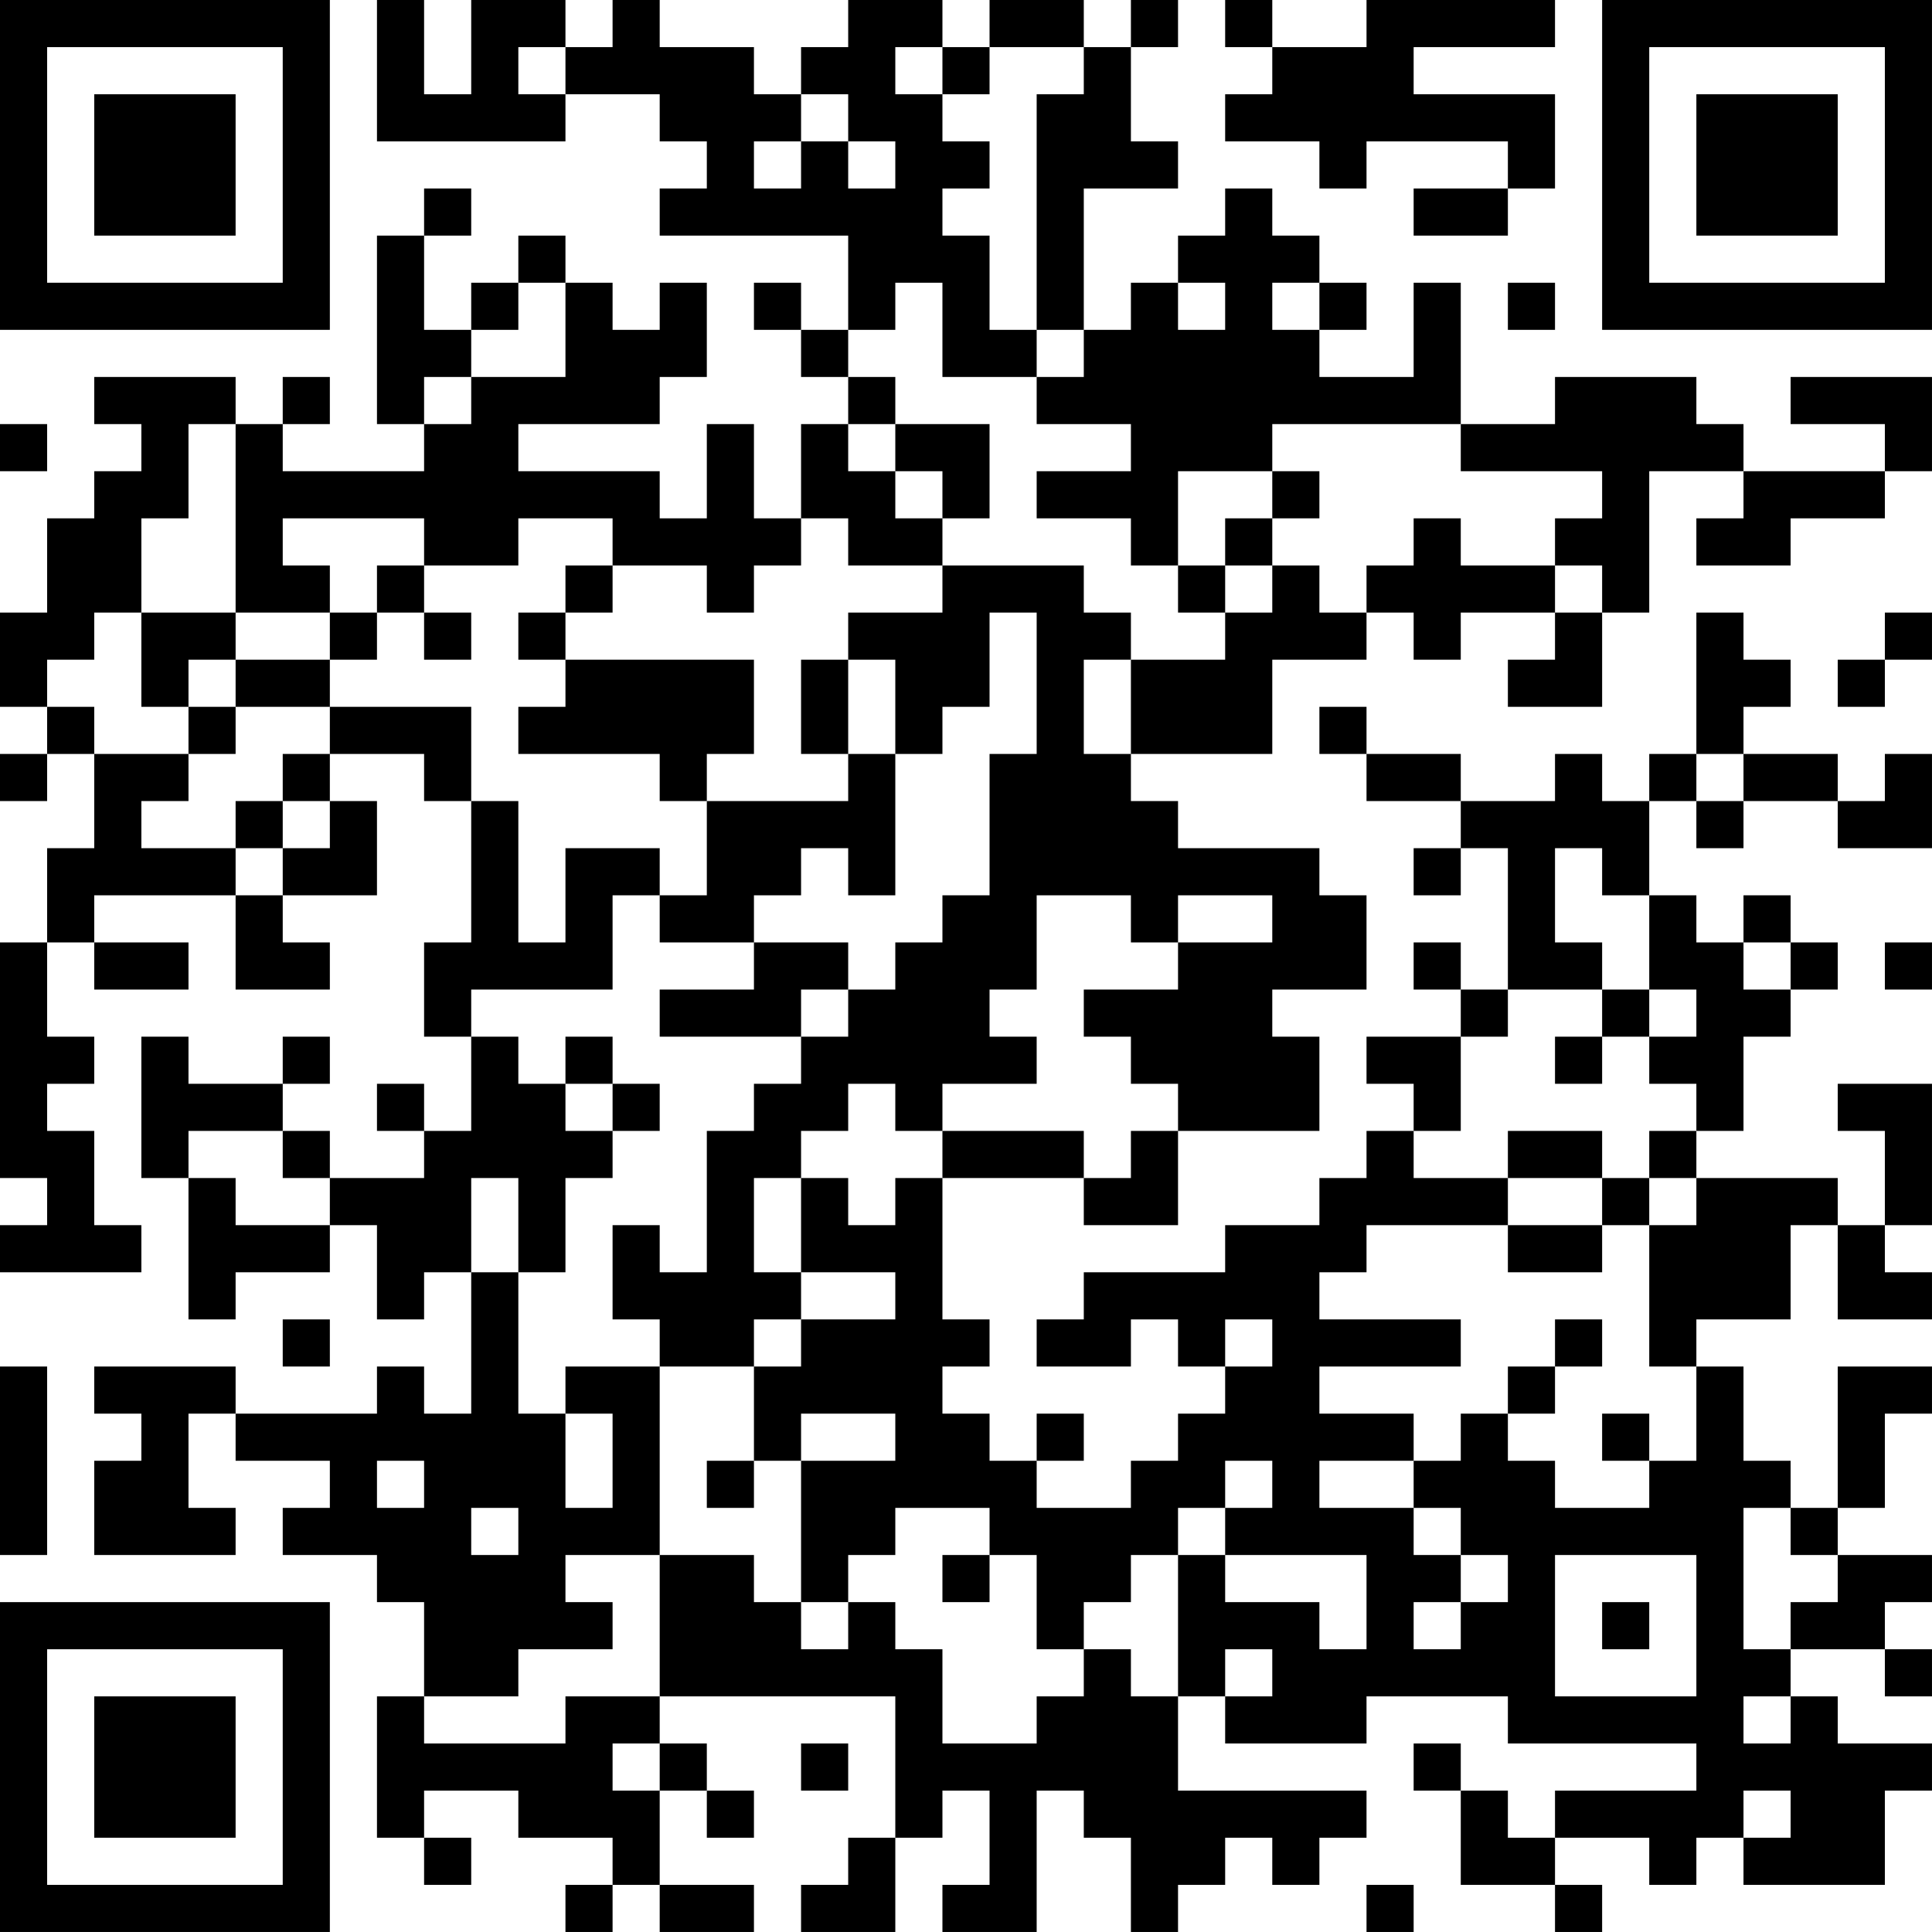 <?xml version="1.0" encoding="UTF-8"?>
<svg xmlns="http://www.w3.org/2000/svg" version="1.1" width="200" height="200" viewBox="0 0 200 200"><rect x="0" y="0" width="200" height="200" fill="#ffffff"/><g transform="scale(4.878)"><g transform="translate(0,0)"><path fill-rule="evenodd" d="M8 0L8 3L12 3L12 2L14 2L14 3L15 3L15 4L14 4L14 5L18 5L18 7L17 7L17 6L16 6L16 7L17 7L17 8L18 8L18 9L17 9L17 11L16 11L16 9L15 9L15 11L14 11L14 10L11 10L11 9L14 9L14 8L15 8L15 6L14 6L14 7L13 7L13 6L12 6L12 5L11 5L11 6L10 6L10 7L9 7L9 5L10 5L10 4L9 4L9 5L8 5L8 9L9 9L9 10L6 10L6 9L7 9L7 8L6 8L6 9L5 9L5 8L2 8L2 9L3 9L3 10L2 10L2 11L1 11L1 13L0 13L0 15L1 15L1 16L0 16L0 17L1 17L1 16L2 16L2 18L1 18L1 20L0 20L0 25L1 25L1 26L0 26L0 27L3 27L3 26L2 26L2 24L1 24L1 23L2 23L2 22L1 22L1 20L2 20L2 21L4 21L4 20L2 20L2 19L5 19L5 21L7 21L7 20L6 20L6 19L8 19L8 17L7 17L7 16L9 16L9 17L10 17L10 20L9 20L9 22L10 22L10 24L9 24L9 23L8 23L8 24L9 24L9 25L7 25L7 24L6 24L6 23L7 23L7 22L6 22L6 23L4 23L4 22L3 22L3 25L4 25L4 28L5 28L5 27L7 27L7 26L8 26L8 28L9 28L9 27L10 27L10 30L9 30L9 29L8 29L8 30L5 30L5 29L2 29L2 30L3 30L3 31L2 31L2 33L5 33L5 32L4 32L4 30L5 30L5 31L7 31L7 32L6 32L6 33L8 33L8 34L9 34L9 36L8 36L8 39L9 39L9 40L10 40L10 39L9 39L9 38L11 38L11 39L13 39L13 40L12 40L12 41L13 41L13 40L14 40L14 41L16 41L16 40L14 40L14 38L15 38L15 39L16 39L16 38L15 38L15 37L14 37L14 36L19 36L19 39L18 39L18 40L17 40L17 41L19 41L19 39L20 39L20 38L21 38L21 40L20 40L20 41L22 41L22 38L23 38L23 39L24 39L24 41L25 41L25 40L26 40L26 39L27 39L27 40L28 40L28 39L29 39L29 38L25 38L25 36L26 36L26 37L29 37L29 36L32 36L32 37L36 37L36 38L33 38L33 39L32 39L32 38L31 38L31 37L30 37L30 38L31 38L31 40L33 40L33 41L34 41L34 40L33 40L33 39L35 39L35 40L36 40L36 39L37 39L37 40L40 40L40 38L41 38L41 37L39 37L39 36L38 36L38 35L40 35L40 36L41 36L41 35L40 35L40 34L41 34L41 33L39 33L39 32L40 32L40 30L41 30L41 29L39 29L39 32L38 32L38 31L37 31L37 29L36 29L36 28L38 28L38 26L39 26L39 28L41 28L41 27L40 27L40 26L41 26L41 23L39 23L39 24L40 24L40 26L39 26L39 25L36 25L36 24L37 24L37 22L38 22L38 21L39 21L39 20L38 20L38 19L37 19L37 20L36 20L36 19L35 19L35 17L36 17L36 18L37 18L37 17L39 17L39 18L41 18L41 16L40 16L40 17L39 17L39 16L37 16L37 15L38 15L38 14L37 14L37 13L36 13L36 16L35 16L35 17L34 17L34 16L33 16L33 17L31 17L31 16L29 16L29 15L28 15L28 16L29 16L29 17L31 17L31 18L30 18L30 19L31 19L31 18L32 18L32 21L31 21L31 20L30 20L30 21L31 21L31 22L29 22L29 23L30 23L30 24L29 24L29 25L28 25L28 26L26 26L26 27L23 27L23 28L22 28L22 29L24 29L24 28L25 28L25 29L26 29L26 30L25 30L25 31L24 31L24 32L22 32L22 31L23 31L23 30L22 30L22 31L21 31L21 30L20 30L20 29L21 29L21 28L20 28L20 25L23 25L23 26L25 26L25 24L28 24L28 22L27 22L27 21L29 21L29 19L28 19L28 18L25 18L25 17L24 17L24 16L27 16L27 14L29 14L29 13L30 13L30 14L31 14L31 13L33 13L33 14L32 14L32 15L34 15L34 13L35 13L35 10L37 10L37 11L36 11L36 12L38 12L38 11L40 11L40 10L41 10L41 8L38 8L38 9L40 9L40 10L37 10L37 9L36 9L36 8L33 8L33 9L31 9L31 6L30 6L30 8L28 8L28 7L29 7L29 6L28 6L28 5L27 5L27 4L26 4L26 5L25 5L25 6L24 6L24 7L23 7L23 4L25 4L25 3L24 3L24 1L25 1L25 0L24 0L24 1L23 1L23 0L21 0L21 1L20 1L20 0L18 0L18 1L17 1L17 2L16 2L16 1L14 1L14 0L13 0L13 1L12 1L12 0L10 0L10 2L9 2L9 0ZM26 0L26 1L27 1L27 2L26 2L26 3L28 3L28 4L29 4L29 3L32 3L32 4L30 4L30 5L32 5L32 4L33 4L33 2L30 2L30 1L33 1L33 0L29 0L29 1L27 1L27 0ZM11 1L11 2L12 2L12 1ZM19 1L19 2L20 2L20 3L21 3L21 4L20 4L20 5L21 5L21 7L22 7L22 8L20 8L20 6L19 6L19 7L18 7L18 8L19 8L19 9L18 9L18 10L19 10L19 11L20 11L20 12L18 12L18 11L17 11L17 12L16 12L16 13L15 13L15 12L13 12L13 11L11 11L11 12L9 12L9 11L6 11L6 12L7 12L7 13L5 13L5 9L4 9L4 11L3 11L3 13L2 13L2 14L1 14L1 15L2 15L2 16L4 16L4 17L3 17L3 18L5 18L5 19L6 19L6 18L7 18L7 17L6 17L6 16L7 16L7 15L10 15L10 17L11 17L11 20L12 20L12 18L14 18L14 19L13 19L13 21L10 21L10 22L11 22L11 23L12 23L12 24L13 24L13 25L12 25L12 27L11 27L11 25L10 25L10 27L11 27L11 30L12 30L12 32L13 32L13 30L12 30L12 29L14 29L14 33L12 33L12 34L13 34L13 35L11 35L11 36L9 36L9 37L12 37L12 36L14 36L14 33L16 33L16 34L17 34L17 35L18 35L18 34L19 34L19 35L20 35L20 37L22 37L22 36L23 36L23 35L24 35L24 36L25 36L25 33L26 33L26 34L28 34L28 35L29 35L29 33L26 33L26 32L27 32L27 31L26 31L26 32L25 32L25 33L24 33L24 34L23 34L23 35L22 35L22 33L21 33L21 32L19 32L19 33L18 33L18 34L17 34L17 31L19 31L19 30L17 30L17 31L16 31L16 29L17 29L17 28L19 28L19 27L17 27L17 25L18 25L18 26L19 26L19 25L20 25L20 24L23 24L23 25L24 25L24 24L25 24L25 23L24 23L24 22L23 22L23 21L25 21L25 20L27 20L27 19L25 19L25 20L24 20L24 19L22 19L22 21L21 21L21 22L22 22L22 23L20 23L20 24L19 24L19 23L18 23L18 24L17 24L17 25L16 25L16 27L17 27L17 28L16 28L16 29L14 29L14 28L13 28L13 26L14 26L14 27L15 27L15 24L16 24L16 23L17 23L17 22L18 22L18 21L19 21L19 20L20 20L20 19L21 19L21 16L22 16L22 13L21 13L21 15L20 15L20 16L19 16L19 14L18 14L18 13L20 13L20 12L23 12L23 13L24 13L24 14L23 14L23 16L24 16L24 14L26 14L26 13L27 13L27 12L28 12L28 13L29 13L29 12L30 12L30 11L31 11L31 12L33 12L33 13L34 13L34 12L33 12L33 11L34 11L34 10L31 10L31 9L27 9L27 10L25 10L25 12L24 12L24 11L22 11L22 10L24 10L24 9L22 9L22 8L23 8L23 7L22 7L22 2L23 2L23 1L21 1L21 2L20 2L20 1ZM17 2L17 3L16 3L16 4L17 4L17 3L18 3L18 4L19 4L19 3L18 3L18 2ZM11 6L11 7L10 7L10 8L9 8L9 9L10 9L10 8L12 8L12 6ZM25 6L25 7L26 7L26 6ZM27 6L27 7L28 7L28 6ZM32 6L32 7L33 7L33 6ZM0 9L0 10L1 10L1 9ZM19 9L19 10L20 10L20 11L21 11L21 9ZM27 10L27 11L26 11L26 12L25 12L25 13L26 13L26 12L27 12L27 11L28 11L28 10ZM8 12L8 13L7 13L7 14L5 14L5 13L3 13L3 15L4 15L4 16L5 16L5 15L7 15L7 14L8 14L8 13L9 13L9 14L10 14L10 13L9 13L9 12ZM12 12L12 13L11 13L11 14L12 14L12 15L11 15L11 16L14 16L14 17L15 17L15 19L14 19L14 20L16 20L16 21L14 21L14 22L17 22L17 21L18 21L18 20L16 20L16 19L17 19L17 18L18 18L18 19L19 19L19 16L18 16L18 14L17 14L17 16L18 16L18 17L15 17L15 16L16 16L16 14L12 14L12 13L13 13L13 12ZM40 13L40 14L39 14L39 15L40 15L40 14L41 14L41 13ZM4 14L4 15L5 15L5 14ZM36 16L36 17L37 17L37 16ZM5 17L5 18L6 18L6 17ZM33 18L33 20L34 20L34 21L32 21L32 22L31 22L31 24L30 24L30 25L32 25L32 26L29 26L29 27L28 27L28 28L31 28L31 29L28 29L28 30L30 30L30 31L28 31L28 32L30 32L30 33L31 33L31 34L30 34L30 35L31 35L31 34L32 34L32 33L31 33L31 32L30 32L30 31L31 31L31 30L32 30L32 31L33 31L33 32L35 32L35 31L36 31L36 29L35 29L35 26L36 26L36 25L35 25L35 24L36 24L36 23L35 23L35 22L36 22L36 21L35 21L35 19L34 19L34 18ZM37 20L37 21L38 21L38 20ZM40 20L40 21L41 21L41 20ZM34 21L34 22L33 22L33 23L34 23L34 22L35 22L35 21ZM12 22L12 23L13 23L13 24L14 24L14 23L13 23L13 22ZM4 24L4 25L5 25L5 26L7 26L7 25L6 25L6 24ZM32 24L32 25L34 25L34 26L32 26L32 27L34 27L34 26L35 26L35 25L34 25L34 24ZM6 28L6 29L7 29L7 28ZM26 28L26 29L27 29L27 28ZM33 28L33 29L32 29L32 30L33 30L33 29L34 29L34 28ZM0 29L0 33L1 33L1 29ZM34 30L34 31L35 31L35 30ZM8 31L8 32L9 32L9 31ZM15 31L15 32L16 32L16 31ZM10 32L10 33L11 33L11 32ZM37 32L37 35L38 35L38 34L39 34L39 33L38 33L38 32ZM20 33L20 34L21 34L21 33ZM33 33L33 36L36 36L36 33ZM34 34L34 35L35 35L35 34ZM26 35L26 36L27 36L27 35ZM37 36L37 37L38 37L38 36ZM13 37L13 38L14 38L14 37ZM17 37L17 38L18 38L18 37ZM37 38L37 39L38 39L38 38ZM29 40L29 41L30 41L30 40ZM0 0L0 7L7 7L7 0ZM1 1L1 6L6 6L6 1ZM2 2L2 5L5 5L5 2ZM34 0L34 7L41 7L41 0ZM35 1L35 6L40 6L40 1ZM36 2L36 5L39 5L39 2ZM0 34L0 41L7 41L7 34ZM1 35L1 40L6 40L6 35ZM2 36L2 39L5 39L5 36Z" fill="#000000"/></g></g></svg>
